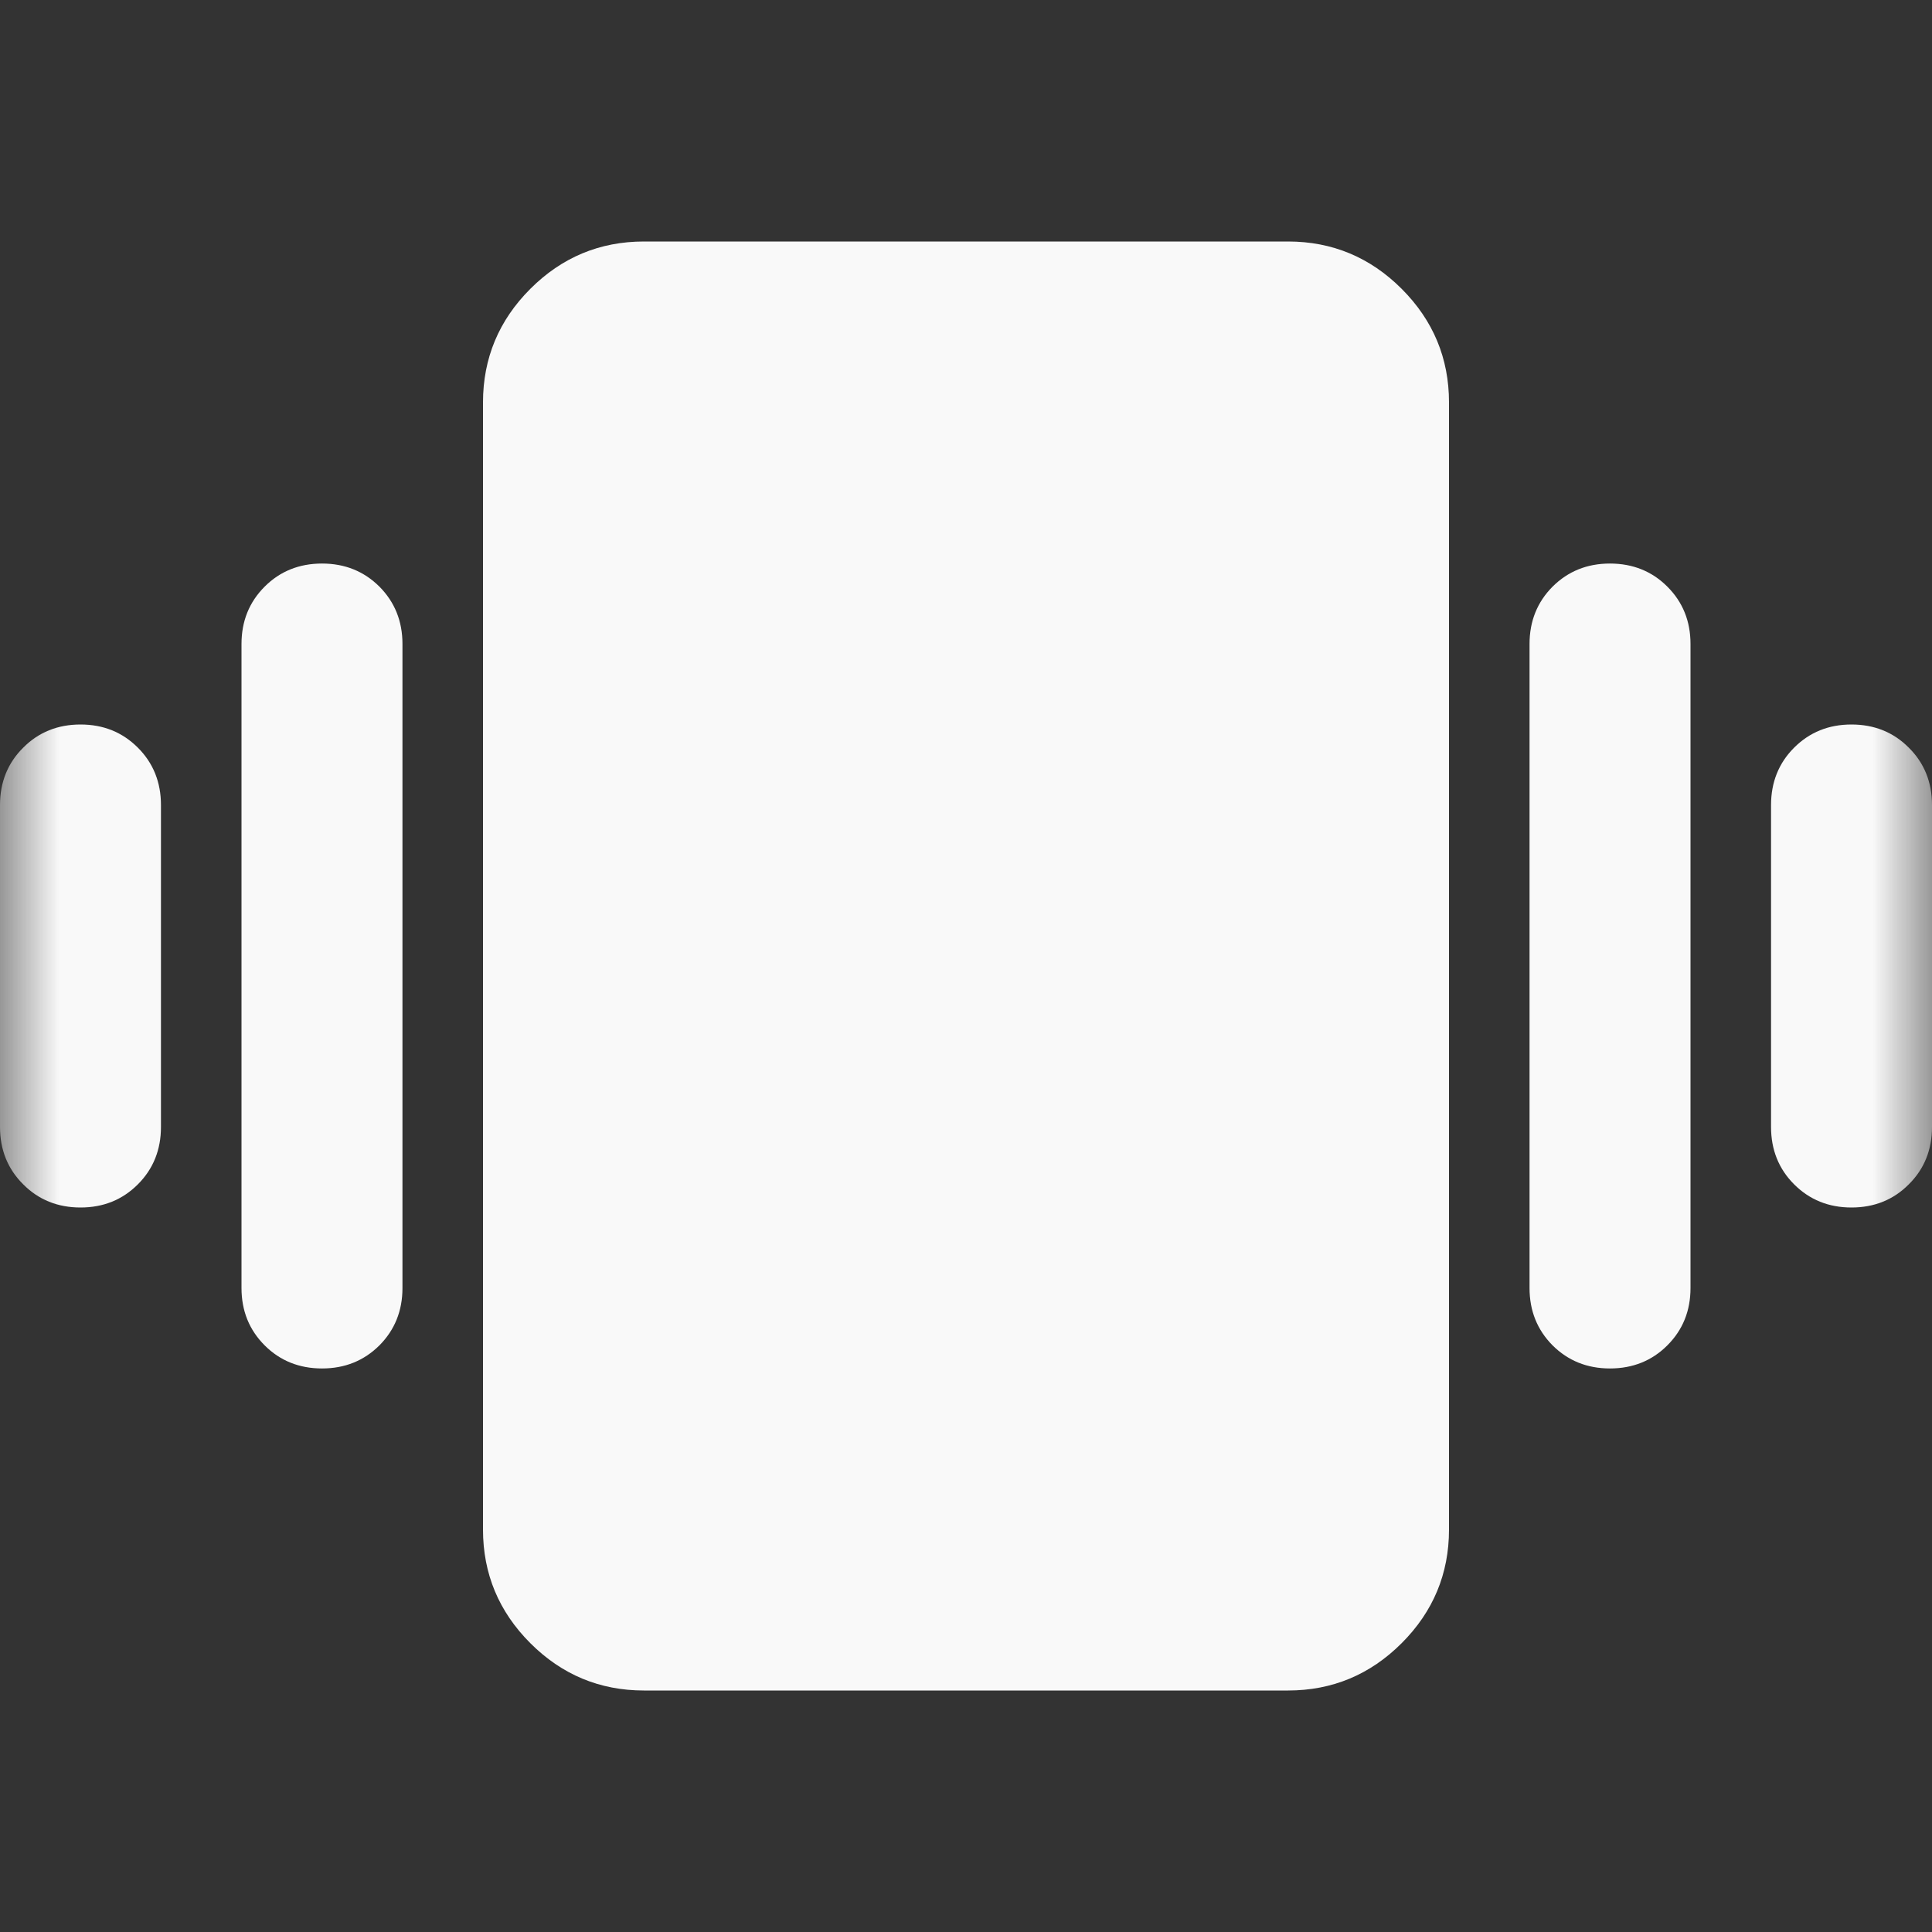 <svg width="16" height="16" viewBox="0 0 16 16" fill="none" xmlns="http://www.w3.org/2000/svg">
<rect x="0" y="0" width="16" height="16" fill="#333333" stroke="none"/>
<mask id="mask0_299_1767" style="mask-type:alpha" maskUnits="userSpaceOnUse" x="0" y="0" width="16" height="16">
<rect width="16" height="16" fill="#D9D9D9"/>
</mask>
<g mask="url(#mask0_299_1767)">
<path d="M0.667 6C0.856 6 1.014 6.064 1.142 6.192C1.269 6.319 1.333 6.478 1.333 6.667V9.333C1.333 9.522 1.269 9.681 1.142 9.808C1.014 9.936 0.856 10 0.667 10C0.478 10 0.319 9.936 0.192 9.808C0.064 9.681 0 9.522 0 9.333V6.667C0 6.478 0.064 6.319 0.192 6.192C0.319 6.064 0.478 6 0.667 6ZM2.667 4.667C2.856 4.667 3.014 4.731 3.142 4.858C3.269 4.986 3.333 5.144 3.333 5.333V10.667C3.333 10.856 3.269 11.014 3.142 11.142C3.014 11.269 2.856 11.333 2.667 11.333C2.478 11.333 2.319 11.269 2.192 11.142C2.064 11.014 2 10.856 2 10.667V5.333C2 5.144 2.064 4.986 2.192 4.858C2.319 4.731 2.478 4.667 2.667 4.667ZM15.333 6C15.522 6 15.681 6.064 15.808 6.192C15.936 6.319 16 6.478 16 6.667V9.333C16 9.522 15.936 9.681 15.808 9.808C15.681 9.936 15.522 10 15.333 10C15.144 10 14.986 9.936 14.858 9.808C14.731 9.681 14.667 9.522 14.667 9.333V6.667C14.667 6.478 14.731 6.319 14.858 6.192C14.986 6.064 15.144 6 15.333 6ZM13.333 4.667C13.522 4.667 13.681 4.731 13.808 4.858C13.936 4.986 14 5.144 14 5.333V10.667C14 10.856 13.936 11.014 13.808 11.142C13.681 11.269 13.522 11.333 13.333 11.333C13.144 11.333 12.986 11.269 12.858 11.142C12.731 11.014 12.667 10.856 12.667 10.667V5.333C12.667 5.144 12.731 4.986 12.858 4.858C12.986 4.731 13.144 4.667 13.333 4.667ZM5.333 14C4.967 14 4.653 13.869 4.392 13.608C4.131 13.347 4 13.033 4 12.667V3.333C4 2.967 4.131 2.653 4.392 2.392C4.653 2.131 4.967 2 5.333 2H10.667C11.033 2 11.347 2.131 11.608 2.392C11.869 2.653 12 2.967 12 3.333V12.667C12 13.033 11.869 13.347 11.608 13.608C11.347 13.869 11.033 14 10.667 14H5.333Z" fill="#F9F9F9"/>
</g>
</svg>
